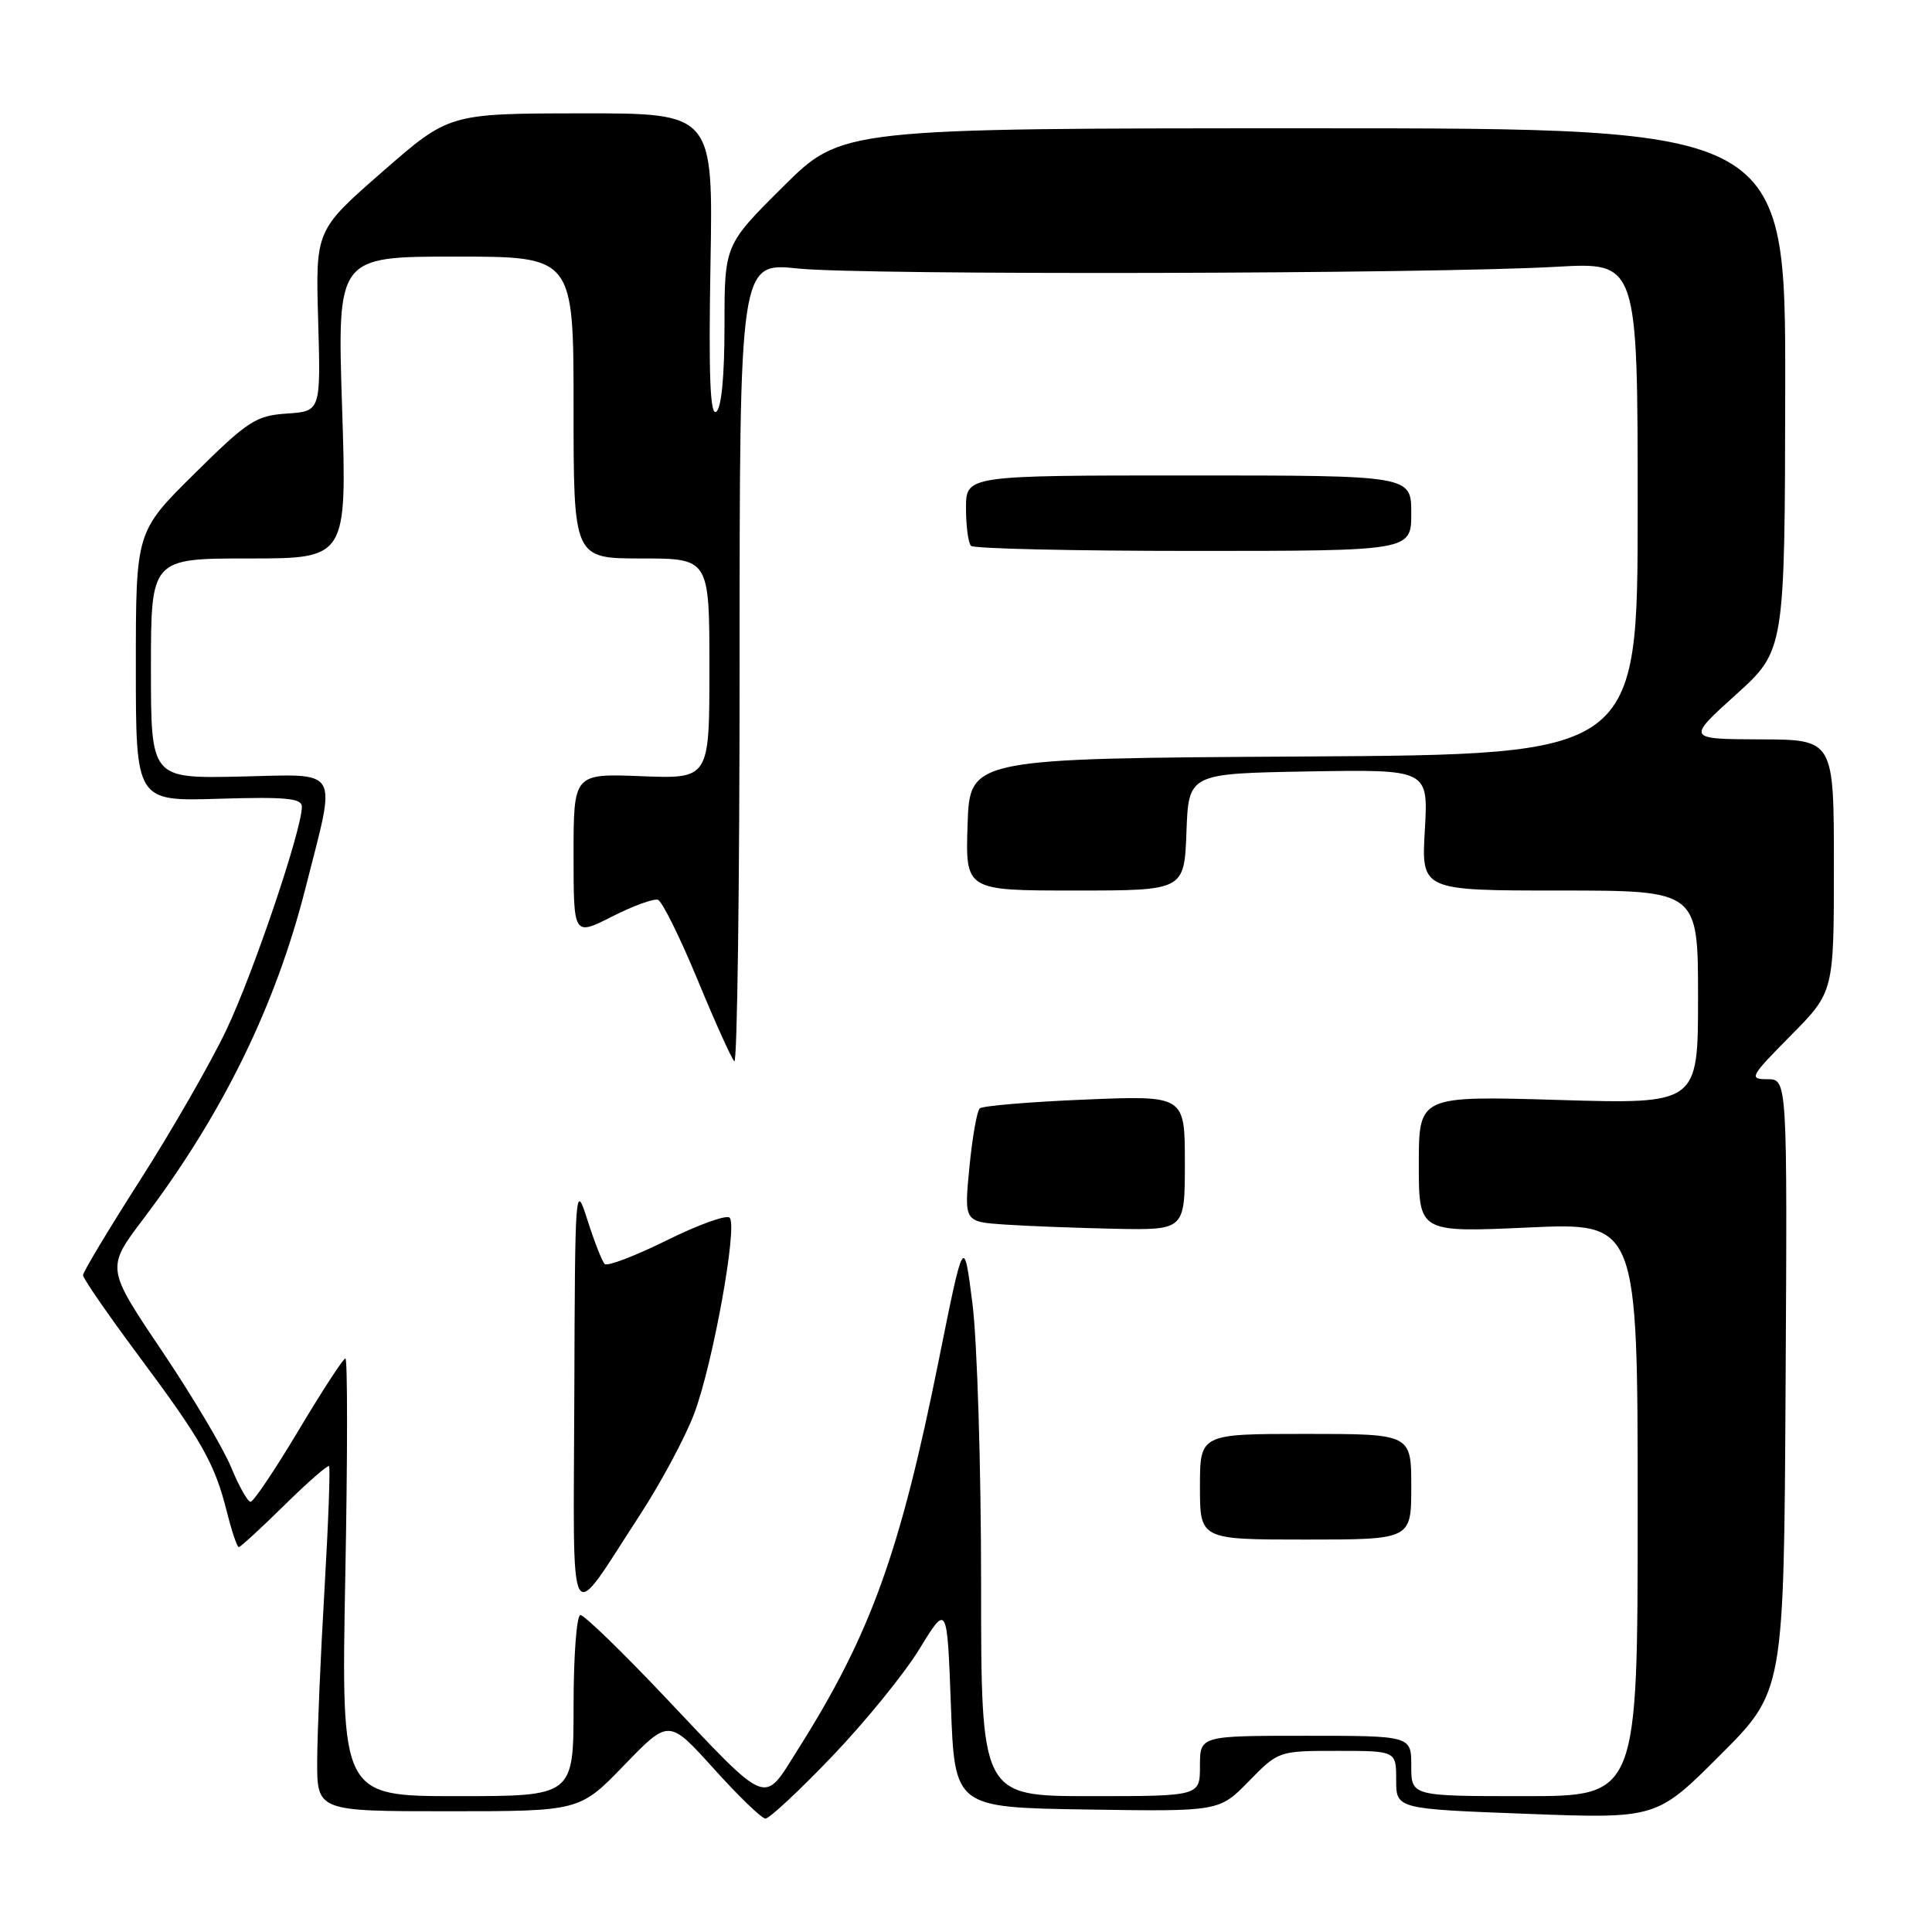 <?xml version="1.0" encoding="UTF-8" standalone="no"?>
<!DOCTYPE svg PUBLIC "-//W3C//DTD SVG 1.1//EN" "http://www.w3.org/Graphics/SVG/1.1/DTD/svg11.dtd" >
<svg xmlns="http://www.w3.org/2000/svg" xmlns:xlink="http://www.w3.org/1999/xlink" version="1.1" viewBox="0 0 256 256">
 <g >
 <path fill="currentColor"
d=" M 110.24 232.75 C 114.59 228.21 119.81 221.80 121.83 218.50 C 125.50 212.50 125.50 212.50 126.00 226.00 C 126.50 239.50 126.50 239.50 144.03 239.77 C 161.55 240.04 161.55 240.04 165.48 236.02 C 169.40 232.01 169.42 232.00 177.20 232.00 C 185.00 232.00 185.00 232.00 185.00 235.84 C 185.00 239.69 185.00 239.69 202.25 240.34 C 219.50 240.99 219.50 240.99 227.94 232.55 C 236.38 224.11 236.38 224.11 236.60 183.55 C 236.83 143.00 236.83 143.00 234.19 143.00 C 231.71 143.00 231.88 142.68 237.28 137.22 C 243.00 131.44 243.00 131.44 243.00 114.72 C 243.00 98.00 243.00 98.00 233.25 97.97 C 223.50 97.93 223.50 97.93 230.00 92.06 C 236.50 86.19 236.50 86.19 236.55 51.59 C 236.60 17.00 236.60 17.00 174.07 17.00 C 111.54 17.00 111.54 17.00 103.77 24.73 C 96.00 32.45 96.00 32.45 96.00 43.17 C 96.00 49.92 95.59 54.13 94.89 54.57 C 94.09 55.06 93.89 49.66 94.14 35.12 C 94.50 15.00 94.50 15.00 77.00 15.02 C 59.50 15.04 59.50 15.04 50.66 22.77 C 41.81 30.50 41.81 30.50 42.16 42.50 C 42.50 54.50 42.50 54.50 38.00 54.80 C 33.89 55.08 32.84 55.77 25.75 62.78 C 18.00 70.45 18.00 70.45 18.00 88.32 C 18.00 106.18 18.00 106.18 29.00 105.84 C 37.89 105.57 40.00 105.77 40.00 106.89 C 40.00 109.95 33.56 128.99 29.98 136.50 C 27.88 140.90 22.75 149.83 18.58 156.35 C 14.41 162.87 11.00 168.55 11.00 168.97 C 11.00 169.40 14.31 174.19 18.35 179.62 C 26.77 190.93 28.44 193.87 30.07 200.35 C 30.71 202.91 31.42 205.00 31.64 205.00 C 31.86 205.00 34.57 202.51 37.66 199.47 C 40.75 196.43 43.42 194.09 43.60 194.27 C 43.78 194.45 43.51 201.78 43.00 210.55 C 42.48 219.32 42.05 229.54 42.03 233.25 C 42.00 240.00 42.00 240.00 59.40 240.00 C 76.81 240.00 76.81 240.00 82.72 233.88 C 88.63 227.77 88.63 227.77 94.57 234.35 C 97.83 237.97 100.91 240.95 101.42 240.97 C 101.92 240.99 105.90 237.29 110.24 232.75 Z  M 45.75 209.00 C 46.06 193.05 46.06 180.00 45.77 180.00 C 45.48 180.00 42.70 184.28 39.58 189.50 C 36.46 194.72 33.59 199.00 33.20 199.00 C 32.82 198.99 31.65 196.92 30.61 194.39 C 29.57 191.86 25.42 184.89 21.39 178.90 C 14.07 168.02 14.07 168.02 18.98 161.53 C 29.48 147.66 36.53 133.27 40.49 117.63 C 44.61 101.36 45.35 102.61 31.75 102.90 C 20.00 103.15 20.00 103.15 20.00 88.57 C 20.00 74.00 20.00 74.00 32.99 74.00 C 45.97 74.00 45.97 74.00 45.33 54.00 C 44.68 34.00 44.68 34.00 60.34 34.00 C 76.00 34.00 76.00 34.00 76.00 54.00 C 76.00 74.00 76.00 74.00 85.00 74.00 C 94.00 74.00 94.00 74.00 94.00 88.60 C 94.00 103.20 94.00 103.20 85.00 102.85 C 76.00 102.50 76.00 102.50 76.00 113.27 C 76.00 124.03 76.00 124.03 81.08 121.46 C 83.87 120.04 86.62 119.04 87.18 119.23 C 87.73 119.41 90.08 124.15 92.40 129.75 C 94.71 135.35 96.92 140.25 97.30 140.63 C 97.69 141.02 98.00 117.36 98.00 88.05 C 98.00 34.77 98.00 34.77 105.75 35.58 C 114.32 36.48 189.29 36.31 206.25 35.35 C 217.00 34.74 217.00 34.74 217.00 67.36 C 217.00 99.98 217.00 99.98 172.75 100.24 C 128.50 100.50 128.50 100.50 128.21 109.25 C 127.92 118.00 127.92 118.00 142.42 118.00 C 156.92 118.00 156.92 118.00 157.21 110.25 C 157.50 102.50 157.50 102.50 173.38 102.22 C 189.26 101.95 189.26 101.95 188.80 109.97 C 188.33 118.00 188.33 118.00 206.67 118.00 C 225.00 118.00 225.00 118.00 225.00 132.15 C 225.00 146.30 225.00 146.30 206.50 145.75 C 188.00 145.20 188.00 145.20 188.00 154.26 C 188.00 163.31 188.00 163.31 202.50 162.65 C 217.00 161.99 217.00 161.99 217.00 200.00 C 217.00 238.00 217.00 238.00 202.00 238.00 C 187.00 238.00 187.00 238.00 187.00 234.00 C 187.00 230.00 187.00 230.00 173.00 230.00 C 159.00 230.00 159.00 230.00 159.00 234.00 C 159.00 238.00 159.00 238.00 144.50 238.00 C 130.00 238.00 130.00 238.00 130.00 209.82 C 130.00 194.32 129.48 177.61 128.85 172.69 C 127.71 163.75 127.71 163.75 124.41 180.14 C 119.26 205.76 115.36 216.56 105.78 231.73 C 101.03 239.24 102.16 239.69 87.93 224.67 C 82.37 218.80 77.41 214.00 76.91 214.00 C 76.41 214.00 76.00 219.40 76.00 226.00 C 76.00 238.00 76.00 238.00 60.60 238.00 C 45.21 238.00 45.21 238.00 45.75 209.00 Z  M 84.81 200.71 C 87.60 196.42 90.83 190.39 91.99 187.30 C 94.47 180.68 97.77 162.43 96.68 161.35 C 96.27 160.93 92.52 162.28 88.35 164.35 C 84.18 166.41 80.48 167.83 80.13 167.49 C 79.78 167.15 78.76 164.54 77.85 161.69 C 76.23 156.59 76.19 157.00 76.10 184.88 C 75.99 217.29 75.08 215.64 84.81 200.71 Z  M 187.00 197.00 C 187.00 190.00 187.00 190.00 173.00 190.00 C 159.00 190.00 159.00 190.00 159.00 197.00 C 159.00 204.00 159.00 204.00 173.00 204.00 C 187.00 204.00 187.00 204.00 187.00 197.00 Z  M 157.00 154.07 C 157.00 145.15 157.00 145.15 143.75 145.70 C 136.46 146.00 130.20 146.53 129.82 146.87 C 129.45 147.22 128.83 150.74 128.45 154.69 C 127.75 161.89 127.75 161.89 133.13 162.26 C 136.08 162.46 142.66 162.71 147.75 162.82 C 157.00 163.00 157.00 163.00 157.00 154.07 Z  M 187.00 68.00 C 187.00 63.00 187.00 63.00 157.50 63.00 C 128.00 63.00 128.00 63.00 128.00 67.33 C 128.00 69.72 128.30 71.97 128.67 72.33 C 129.03 72.70 142.31 73.00 158.17 73.00 C 187.00 73.00 187.00 73.00 187.00 68.00 Z "/>
</g>
</svg>